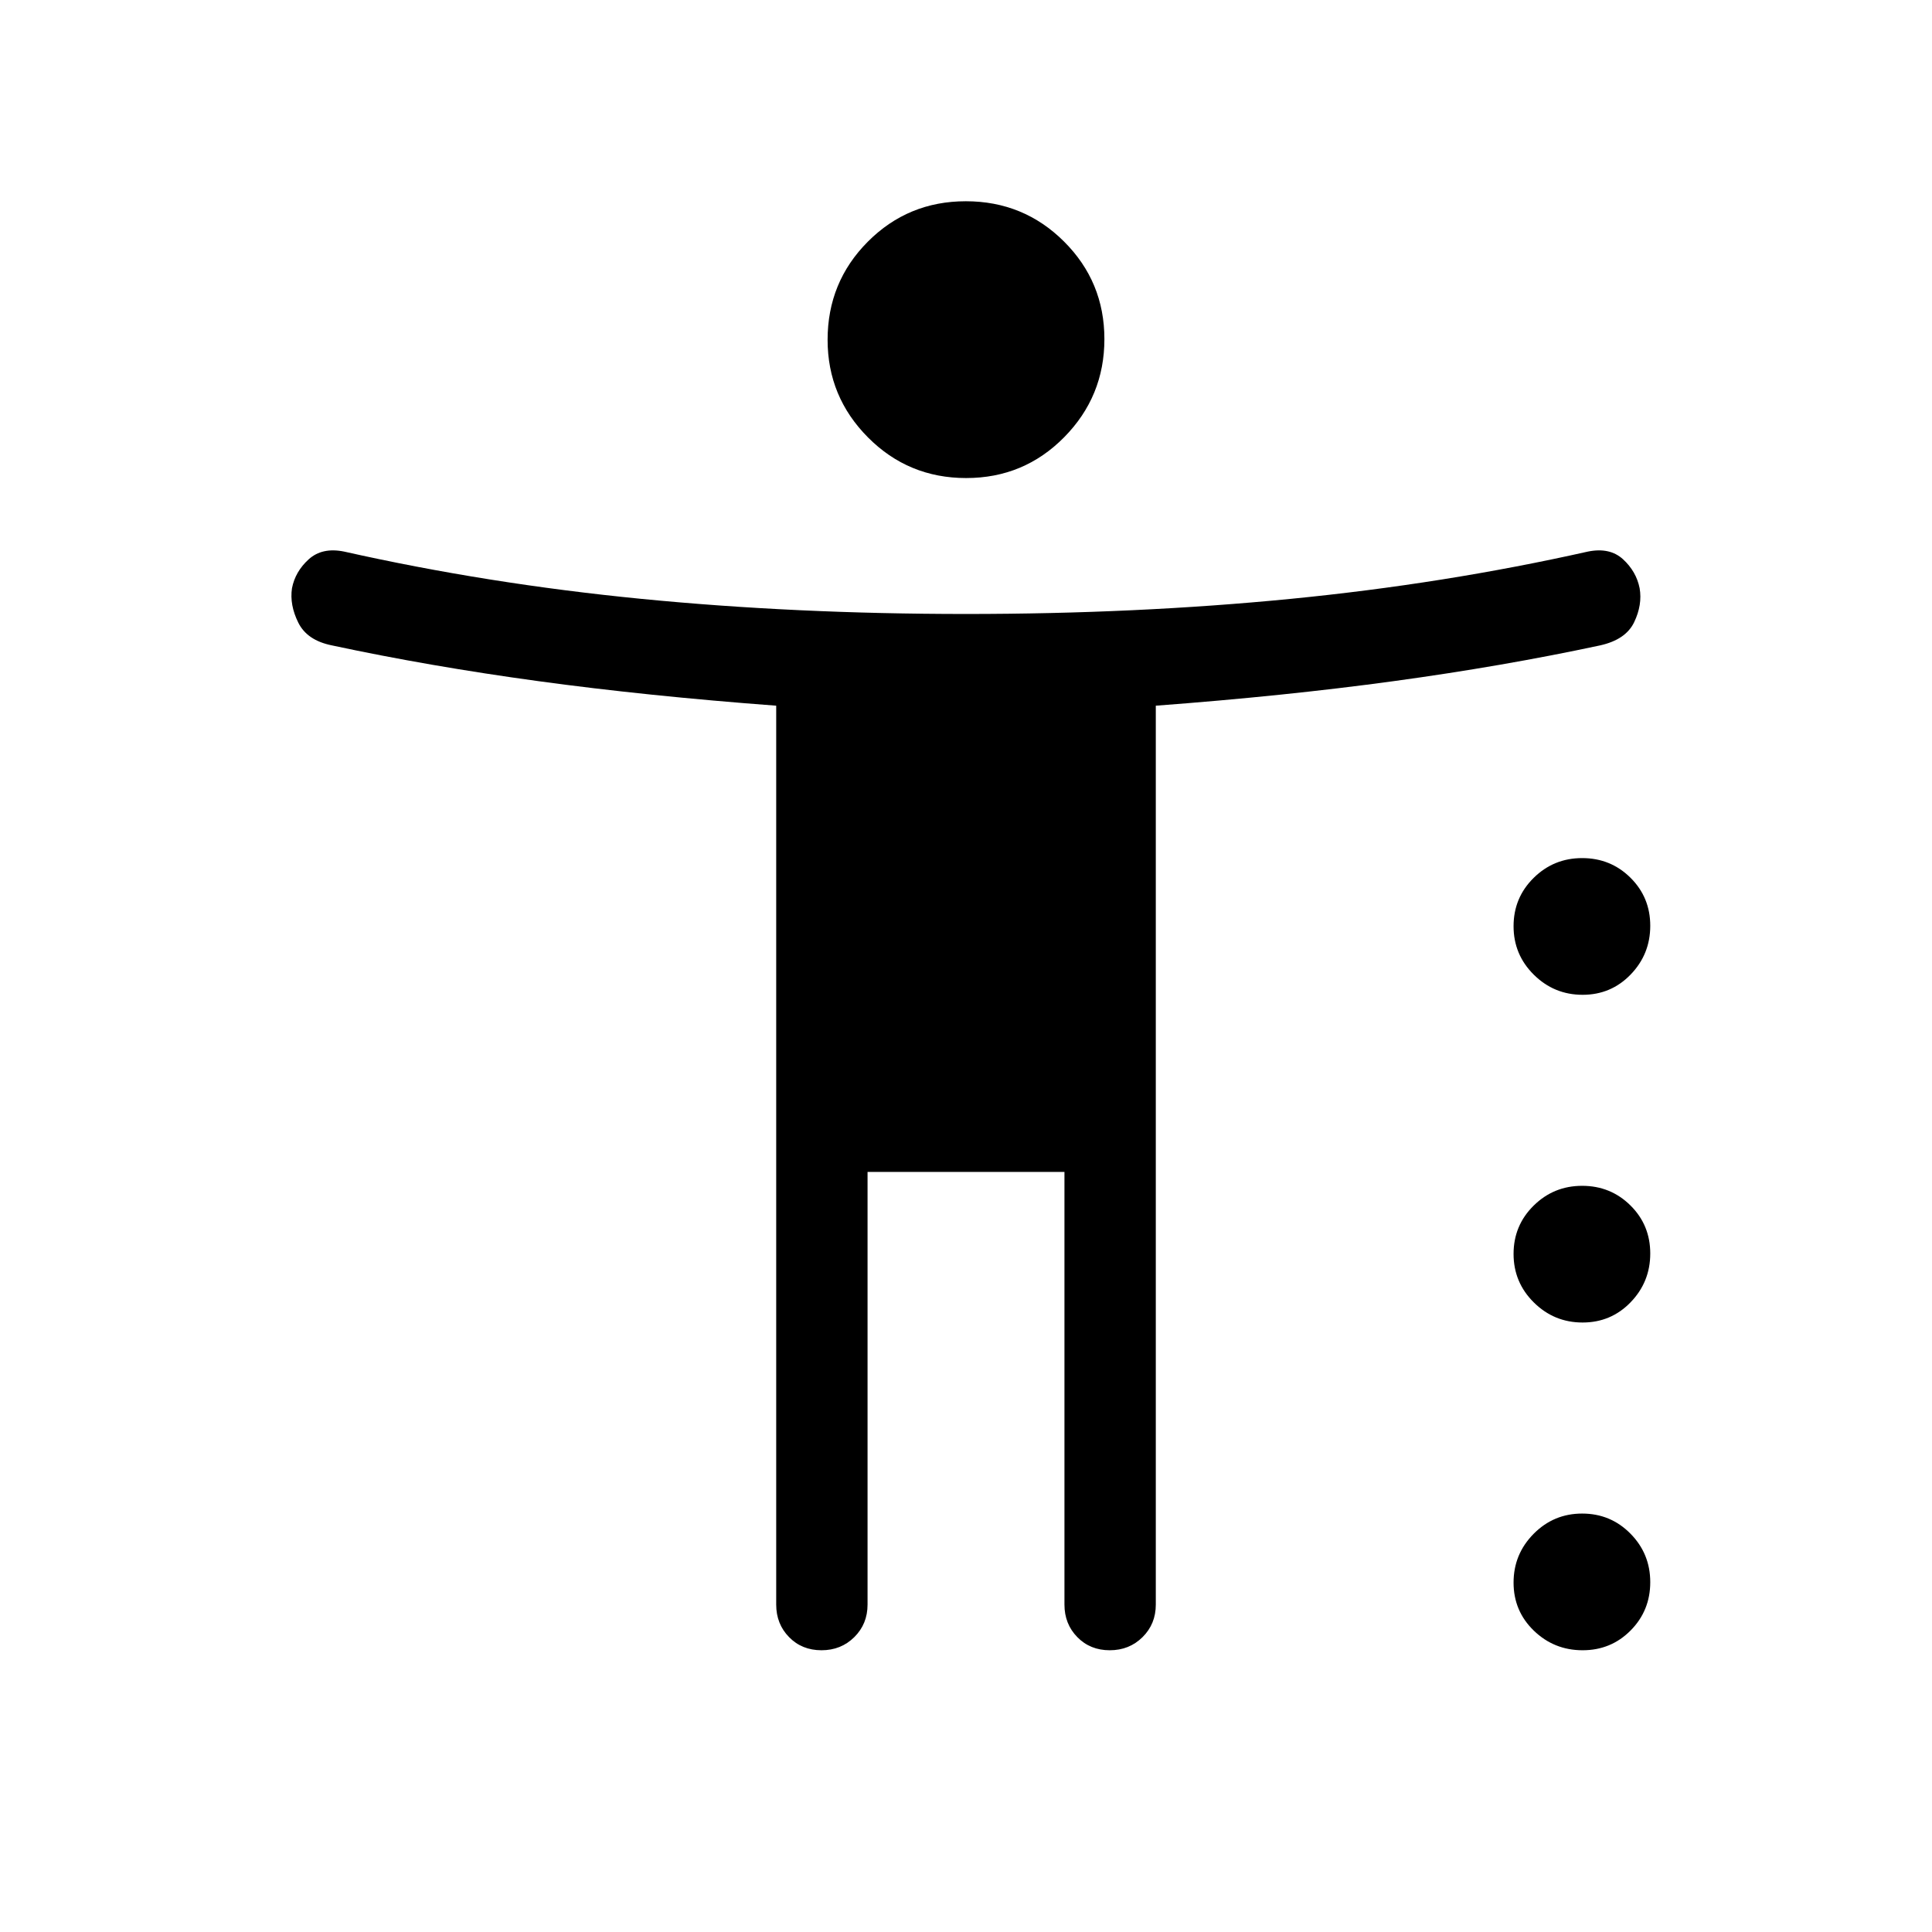 <svg xmlns="http://www.w3.org/2000/svg" width="48" height="48" viewBox="0 -960 960 960"><path d="M480.08-722.46q-28.7 0-48.77-20.18-20.08-20.18-20.08-48.51 0-28.69 20-48.77 20-20.08 48.69-20.08 28.7 0 48.77 20 20.08 20 20.08 48.5t-20 48.77q-20 20.27-48.69 20.27ZM408.19-140q-9.73 0-16.11-6.53-6.39-6.52-6.39-16.16v-446.66q-64.07-4.8-118.15-12.19-54.08-7.38-102.62-17.77-12.31-2.47-16.69-11.28-4.38-8.82-3.15-17.1 1.61-8.31 8.31-14.39 6.69-6.07 17.61-3.84 71.3 16 147.77 23.5 76.48 7.5 161.23 7.5 84.75 0 161.23-7.5 76.47-7.5 147.77-23.5 10.92-2.23 17.5 3.84t8.22 14.35q1.43 8.22-2.72 16.9-4.16 8.68-16.92 11.52-48.54 10.39-102.62 17.77-54.08 7.39-118.15 12.19v446.66q0 9.64-6.58 16.16-6.58 6.53-16.31 6.53-9.73 0-16.11-6.53-6.39-6.52-6.39-16.16v-215h-97.84v215q0 9.64-6.58 16.16-6.58 6.53-16.31 6.53Zm378.19-325.69q-14.15 0-24.23-9.98-10.07-9.97-10.07-24.11 0-14.14 9.97-23.99 9.97-9.85 24.11-9.85 14.15 0 23.99 9.74 9.85 9.75 9.85 23.89t-9.74 24.22q-9.74 10.08-23.88 10.08Zm0 162.84q-14.15 0-24.23-9.97-10.07-9.97-10.07-24.12 0-14.14 9.97-23.98 9.97-9.85 24.11-9.85 14.15 0 23.99 9.74 9.85 9.74 9.85 23.88 0 14.14-9.74 24.22-9.74 10.08-23.88 10.08Zm0 162.85q-14.15 0-24.23-9.74-10.07-9.74-10.07-23.88 0-14.15 9.97-24.23 9.97-10.07 24.11-10.07 14.15 0 23.99 9.97 9.85 9.97 9.85 24.11 0 14.15-9.74 23.99-9.74 9.85-23.88 9.85Z"/></svg>